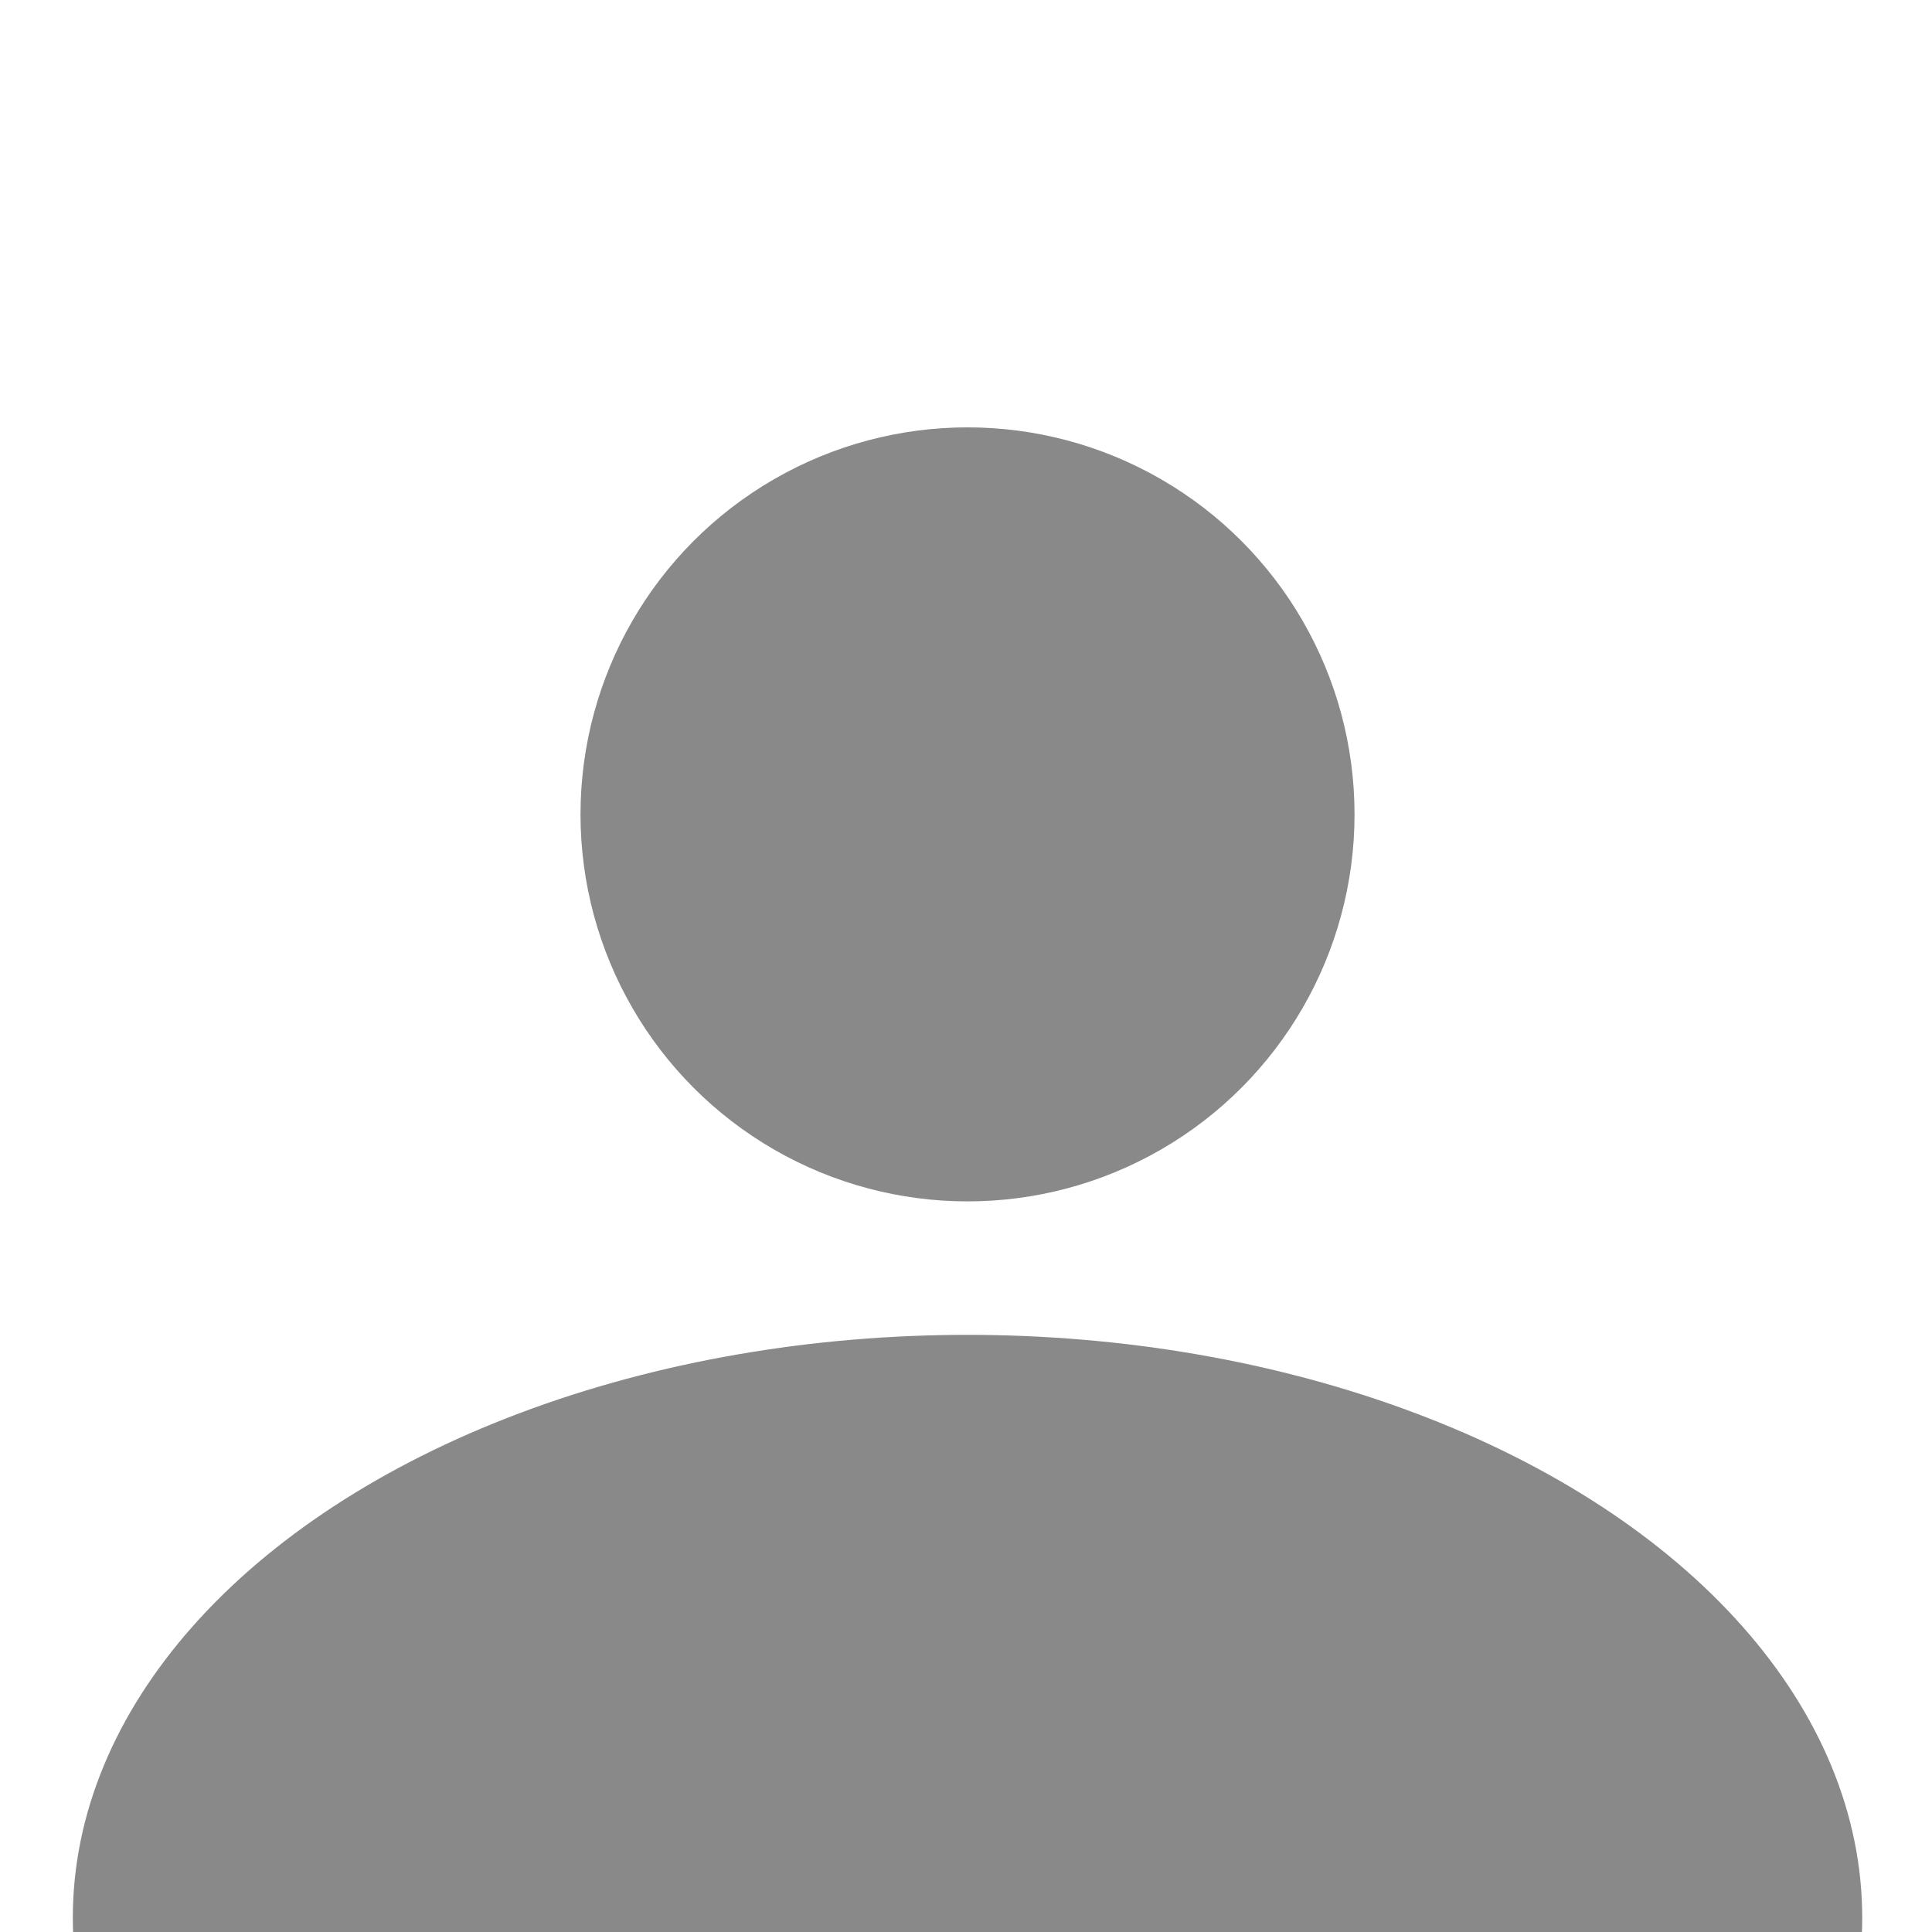 <?xml version="1.0" encoding="UTF-8" standalone="no"?>
<svg
   xmlns:dc="http://purl.org/dc/elements/1.1/"
   xmlns:cc="http://creativecommons.org/ns#"
   xmlns:rdf="http://www.w3.org/1999/02/22-rdf-syntax-ns#"
   xmlns:svg="http://www.w3.org/2000/svg"
   xmlns="http://www.w3.org/2000/svg"
   xmlns:sodipodi="http://sodipodi.sourceforge.net/DTD/sodipodi-0.dtd"
   xmlns:inkscape="http://www.inkscape.org/namespaces/inkscape"
   sodipodi:docname="default-avatar.svg"
   inkscape:version="1.0 (6e3e5246a0, 2020-05-07)"
   id="svg8"
   version="1.1"
   viewBox="0 0 9.525 9.525"
   height="36"
   width="36">
  <defs
     id="defs2" />
  <sodipodi:namedview
     inkscape:window-maximized="0"
     inkscape:window-y="67"
     inkscape:window-x="2156"
     inkscape:window-height="1023"
     inkscape:window-width="1439"
     inkscape:guide-bbox="true"
     showguides="true"
     fit-margin-bottom="0"
     fit-margin-right="0"
     fit-margin-left="0"
     fit-margin-top="0"
     units="px"
     showgrid="false"
     inkscape:document-rotation="0"
     inkscape:current-layer="layer1"
     inkscape:document-units="px"
     inkscape:cy="25.202161"
     inkscape:cx="18.484133"
     inkscape:zoom="256"
     inkscape:pageshadow="2"
     inkscape:pageopacity="0.0"
     borderopacity="1.0"
     bordercolor="#666666"
     pagecolor="#ffffff"
     id="base">
    <sodipodi:guide
       id="guide833"
       orientation="1,0"
       position="4.771,4.439" />
  </sodipodi:namedview>
  <g
     id="layer1"
     inkscape:groupmode="layer"
     inkscape:label="Layer 1">
    <circle
       r="1.908"
       cy="4.015"
       cx="4.77"
       id="path837"
       style="fill:#666666;stroke-width:0.265;fill-opacity:0.773" />
    <ellipse
       ry="2.874"
       rx="4.411"
       cy="9.455"
       cx="4.77"
       id="path842"
       style="fill:#666666;fill-opacity:0.773;stroke-width:0.237" />
  </g>
</svg>
